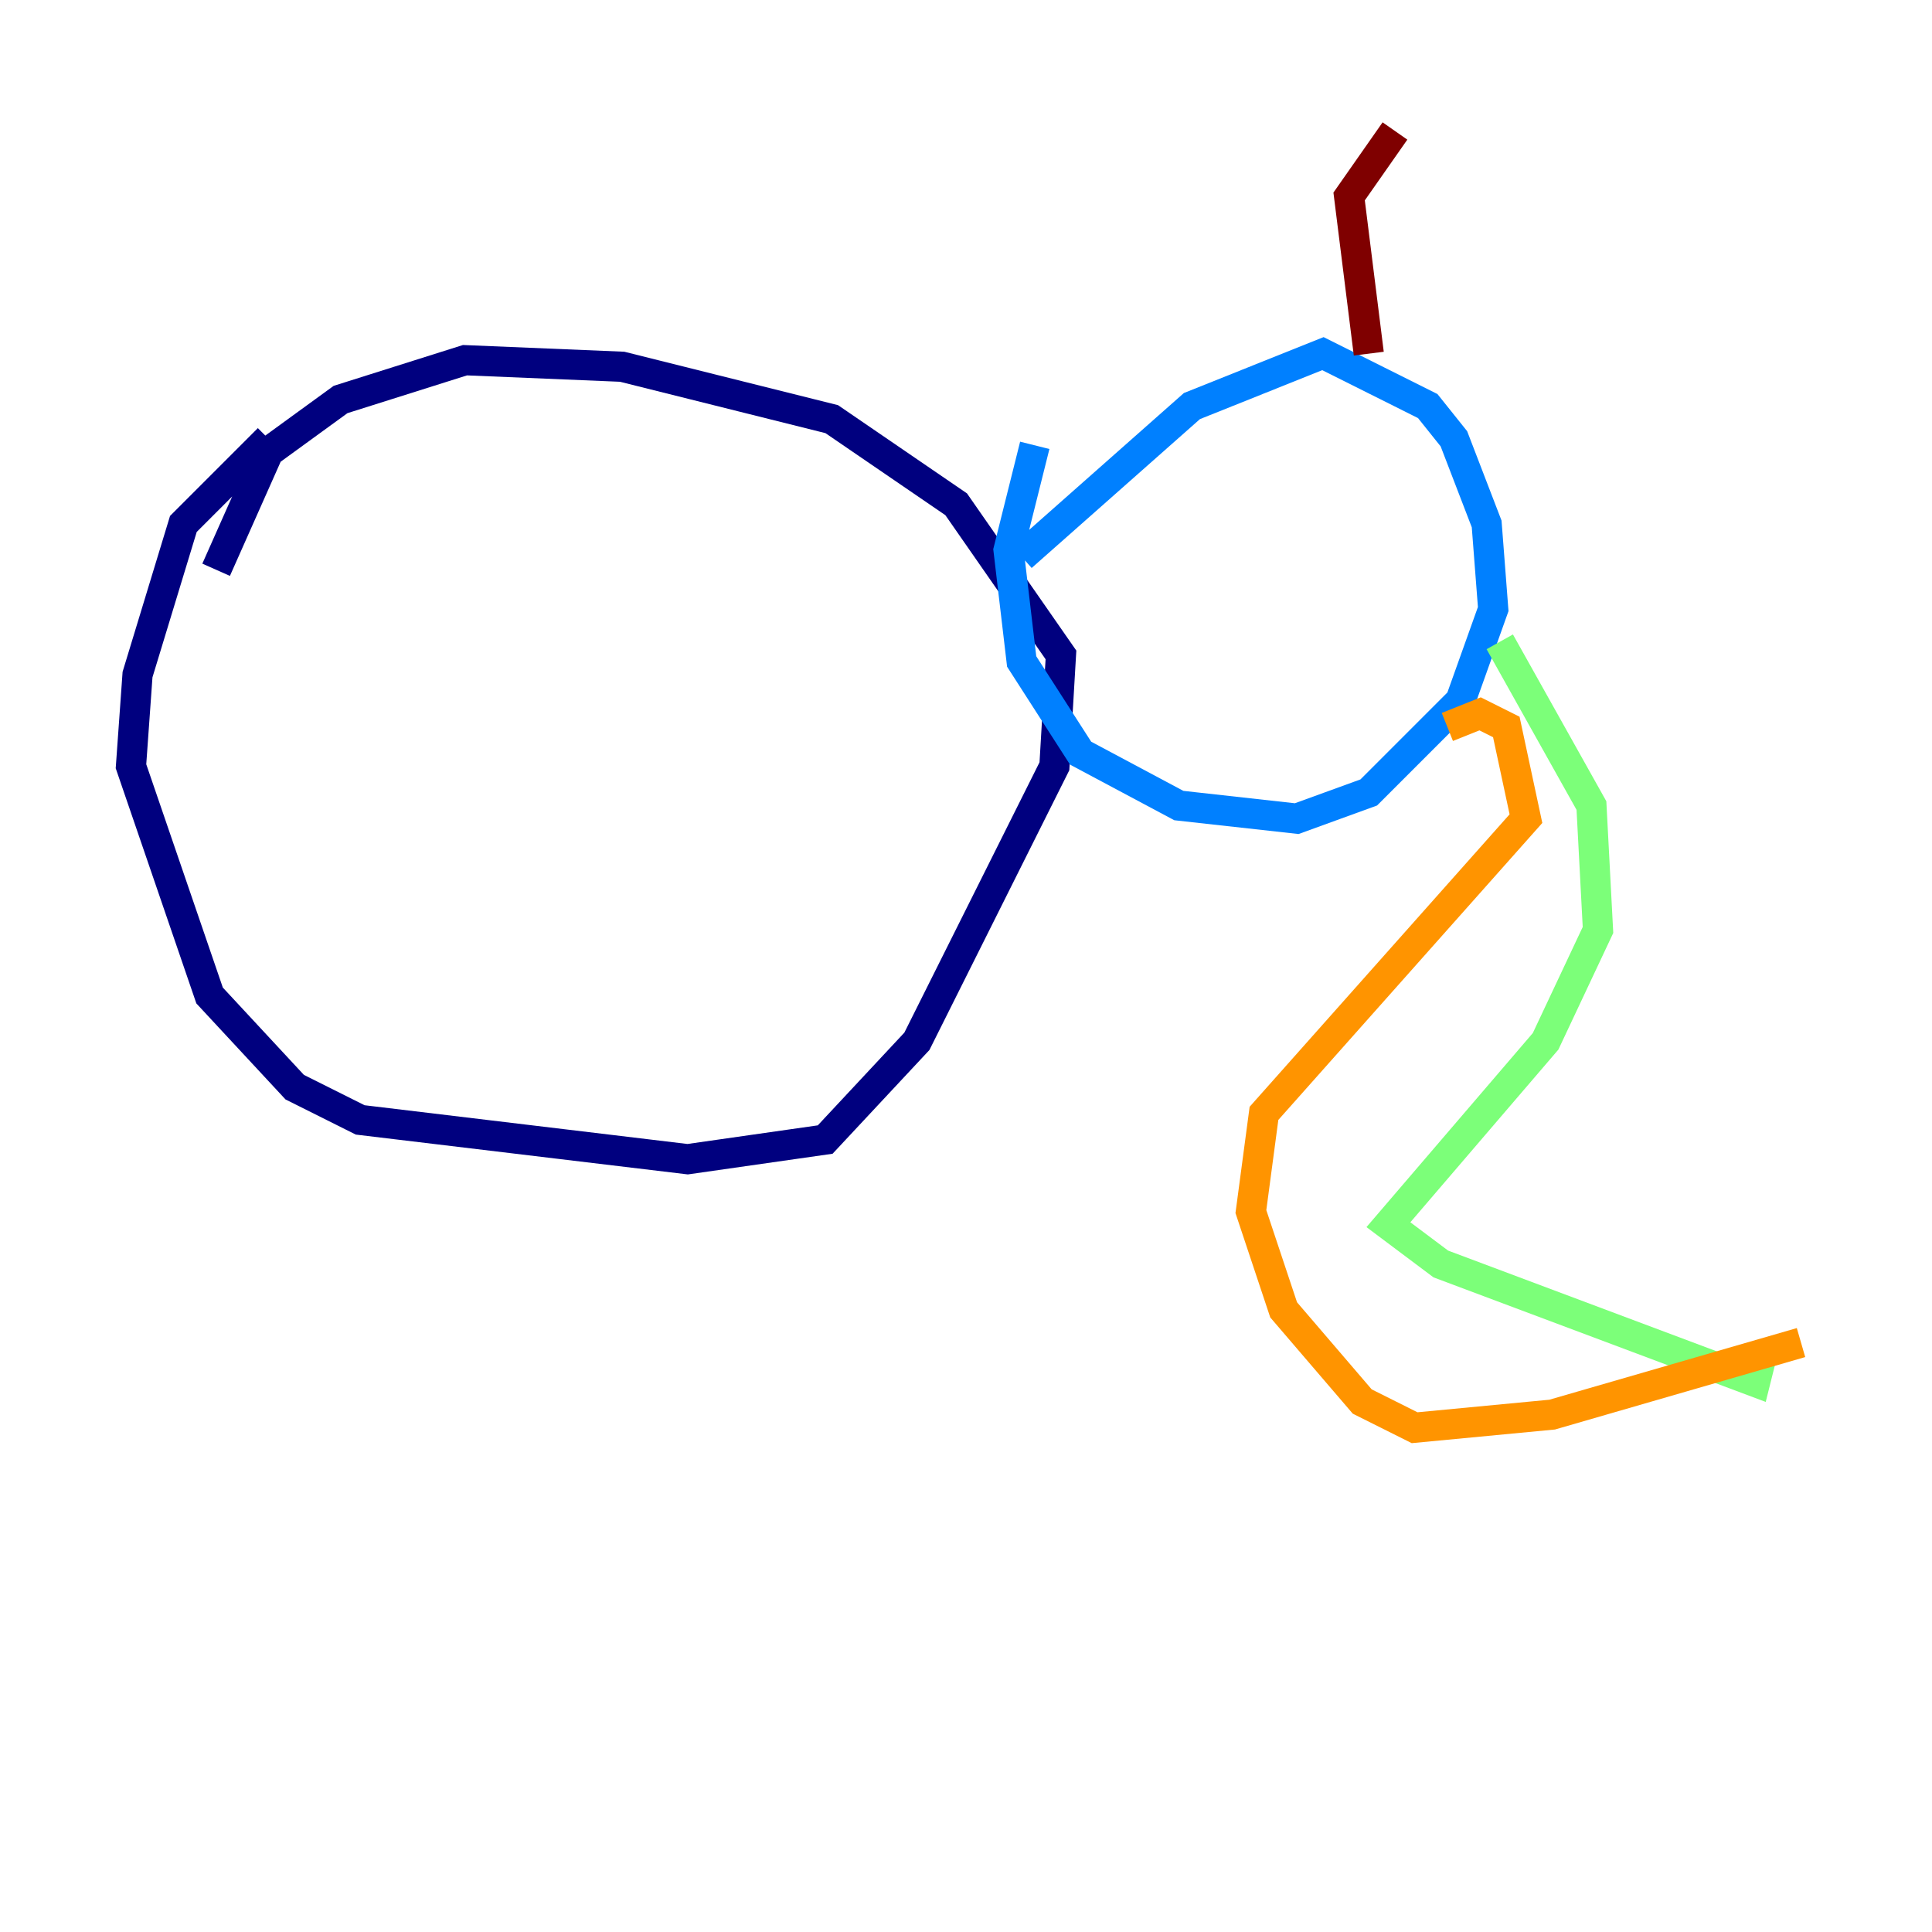 <?xml version="1.0" encoding="utf-8" ?>
<svg baseProfile="tiny" height="128" version="1.2" viewBox="0,0,128,128" width="128" xmlns="http://www.w3.org/2000/svg" xmlns:ev="http://www.w3.org/2001/xml-events" xmlns:xlink="http://www.w3.org/1999/xlink"><defs /><polyline fill="none" points="14.319,37.749 17.79,29.939 22.563,26.468 30.807,23.864 41.22,24.298 55.105,27.77 63.349,33.41 70.291,43.39 69.858,50.766 60.746,68.99 54.671,75.498 45.559,76.8 23.864,74.197 19.525,72.027 13.885,65.953 8.678,50.766 9.112,44.691 12.149,34.712 17.79,29.071" stroke="#00007f" stroke-width="2" /><polyline fill="none" points="67.688,36.881 78.969,26.902 87.647,23.43 94.59,26.902 96.325,29.071 98.495,34.712 98.929,40.352 96.759,46.427 90.685,52.502 85.912,54.237 78.102,53.37 71.593,49.898 67.688,43.824 66.82,36.447 68.556,29.505" stroke="#0080ff" stroke-width="2" /><polyline fill="none" points="99.363,42.522 105.437,53.37 105.871,61.614 102.4,68.99 91.986,81.139 95.458,83.742 116.285,91.552 116.719,89.817" stroke="#7cff79" stroke-width="2" /><polyline fill="none" points="95.891,48.163 98.061,47.295 99.797,48.163 101.098,54.237 83.742,73.763 82.875,80.271 85.044,86.78 90.251,92.854 93.722,94.59 102.834,93.722 119.322,88.949" stroke="#ff9400" stroke-width="2" /><polyline fill="none" points="90.685,23.43 89.383,13.017 92.42,8.678" stroke="#7f0000" stroke-width="2" /></svg>